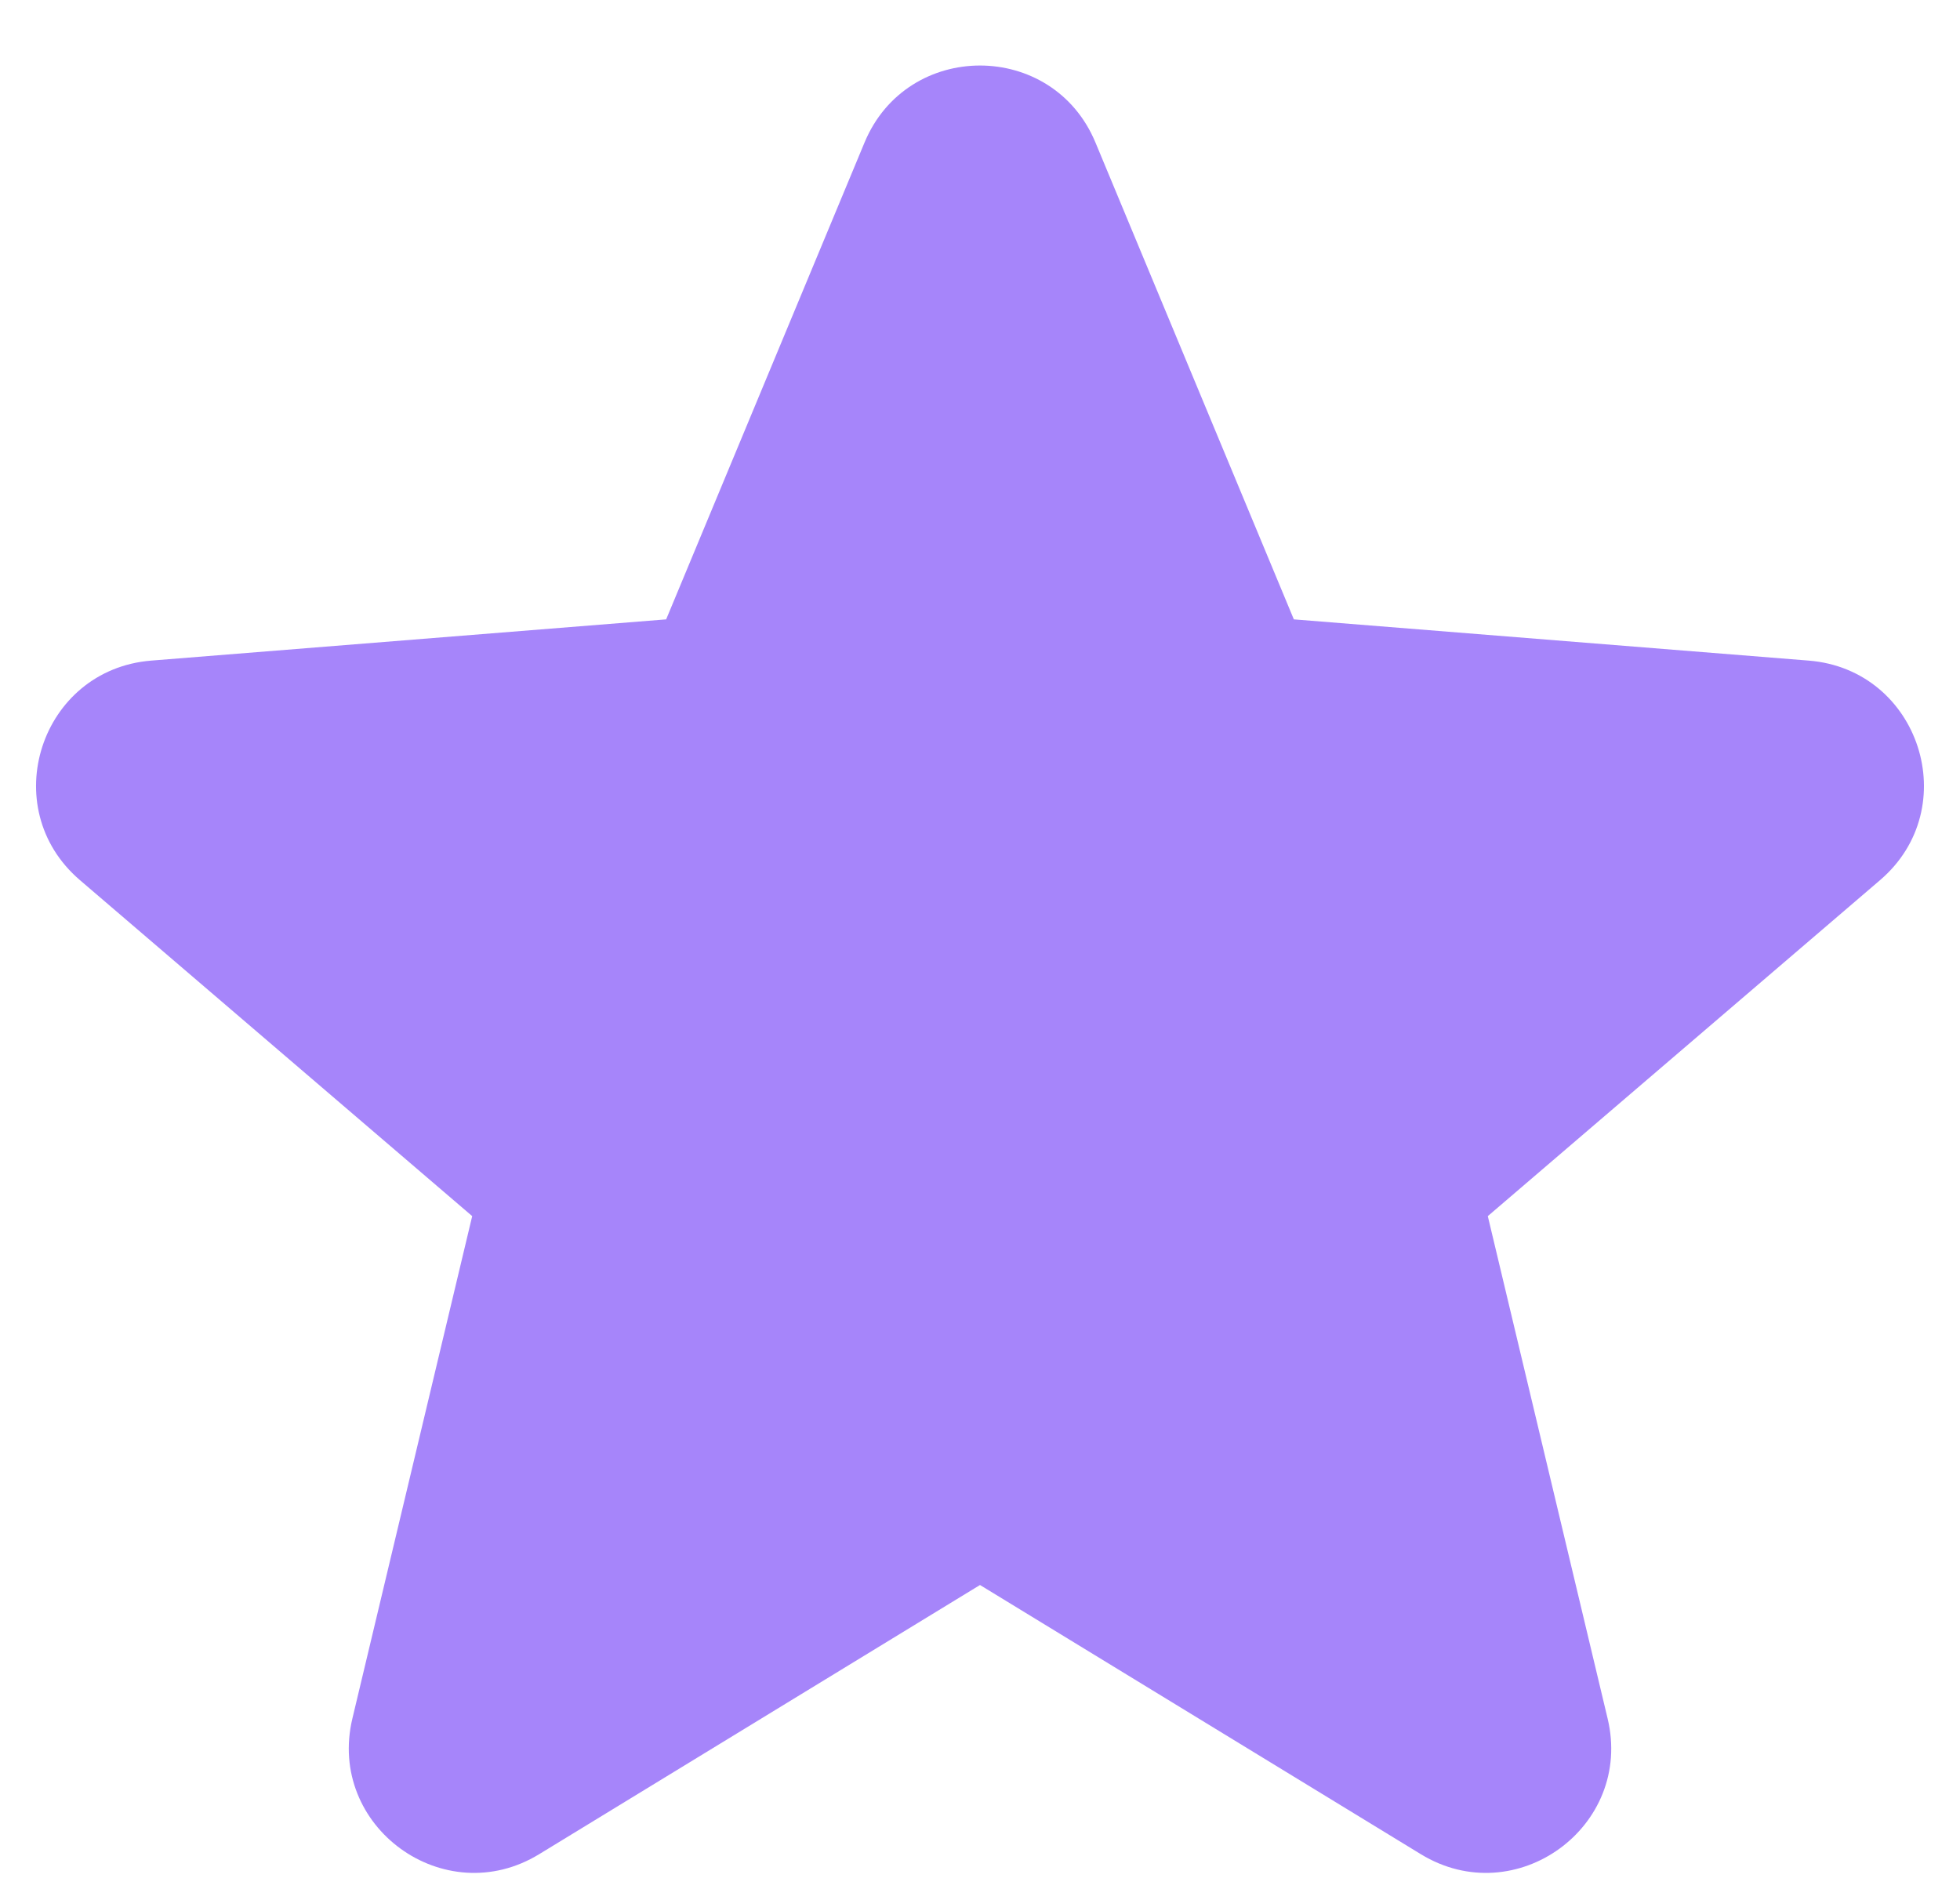 <svg width="24" height="23" viewBox="0 0 24 23" fill="none" xmlns="http://www.w3.org/2000/svg">
<path fill-rule="evenodd" clip-rule="evenodd" d="M10.586 1.746C11.109 0.488 12.891 0.488 13.414 1.746L15.843 7.586L22.148 8.091C23.505 8.2 24.056 9.894 23.021 10.78L18.218 14.895L19.685 21.048C20.002 22.373 18.56 23.42 17.398 22.71L12 19.413L6.602 22.71C5.44 23.42 3.999 22.373 4.315 21.048L5.782 14.895L0.979 10.78C-0.056 9.894 0.495 8.2 1.852 8.091L8.157 7.586L10.586 1.746Z" fill="#A685FA"/>
</svg>
